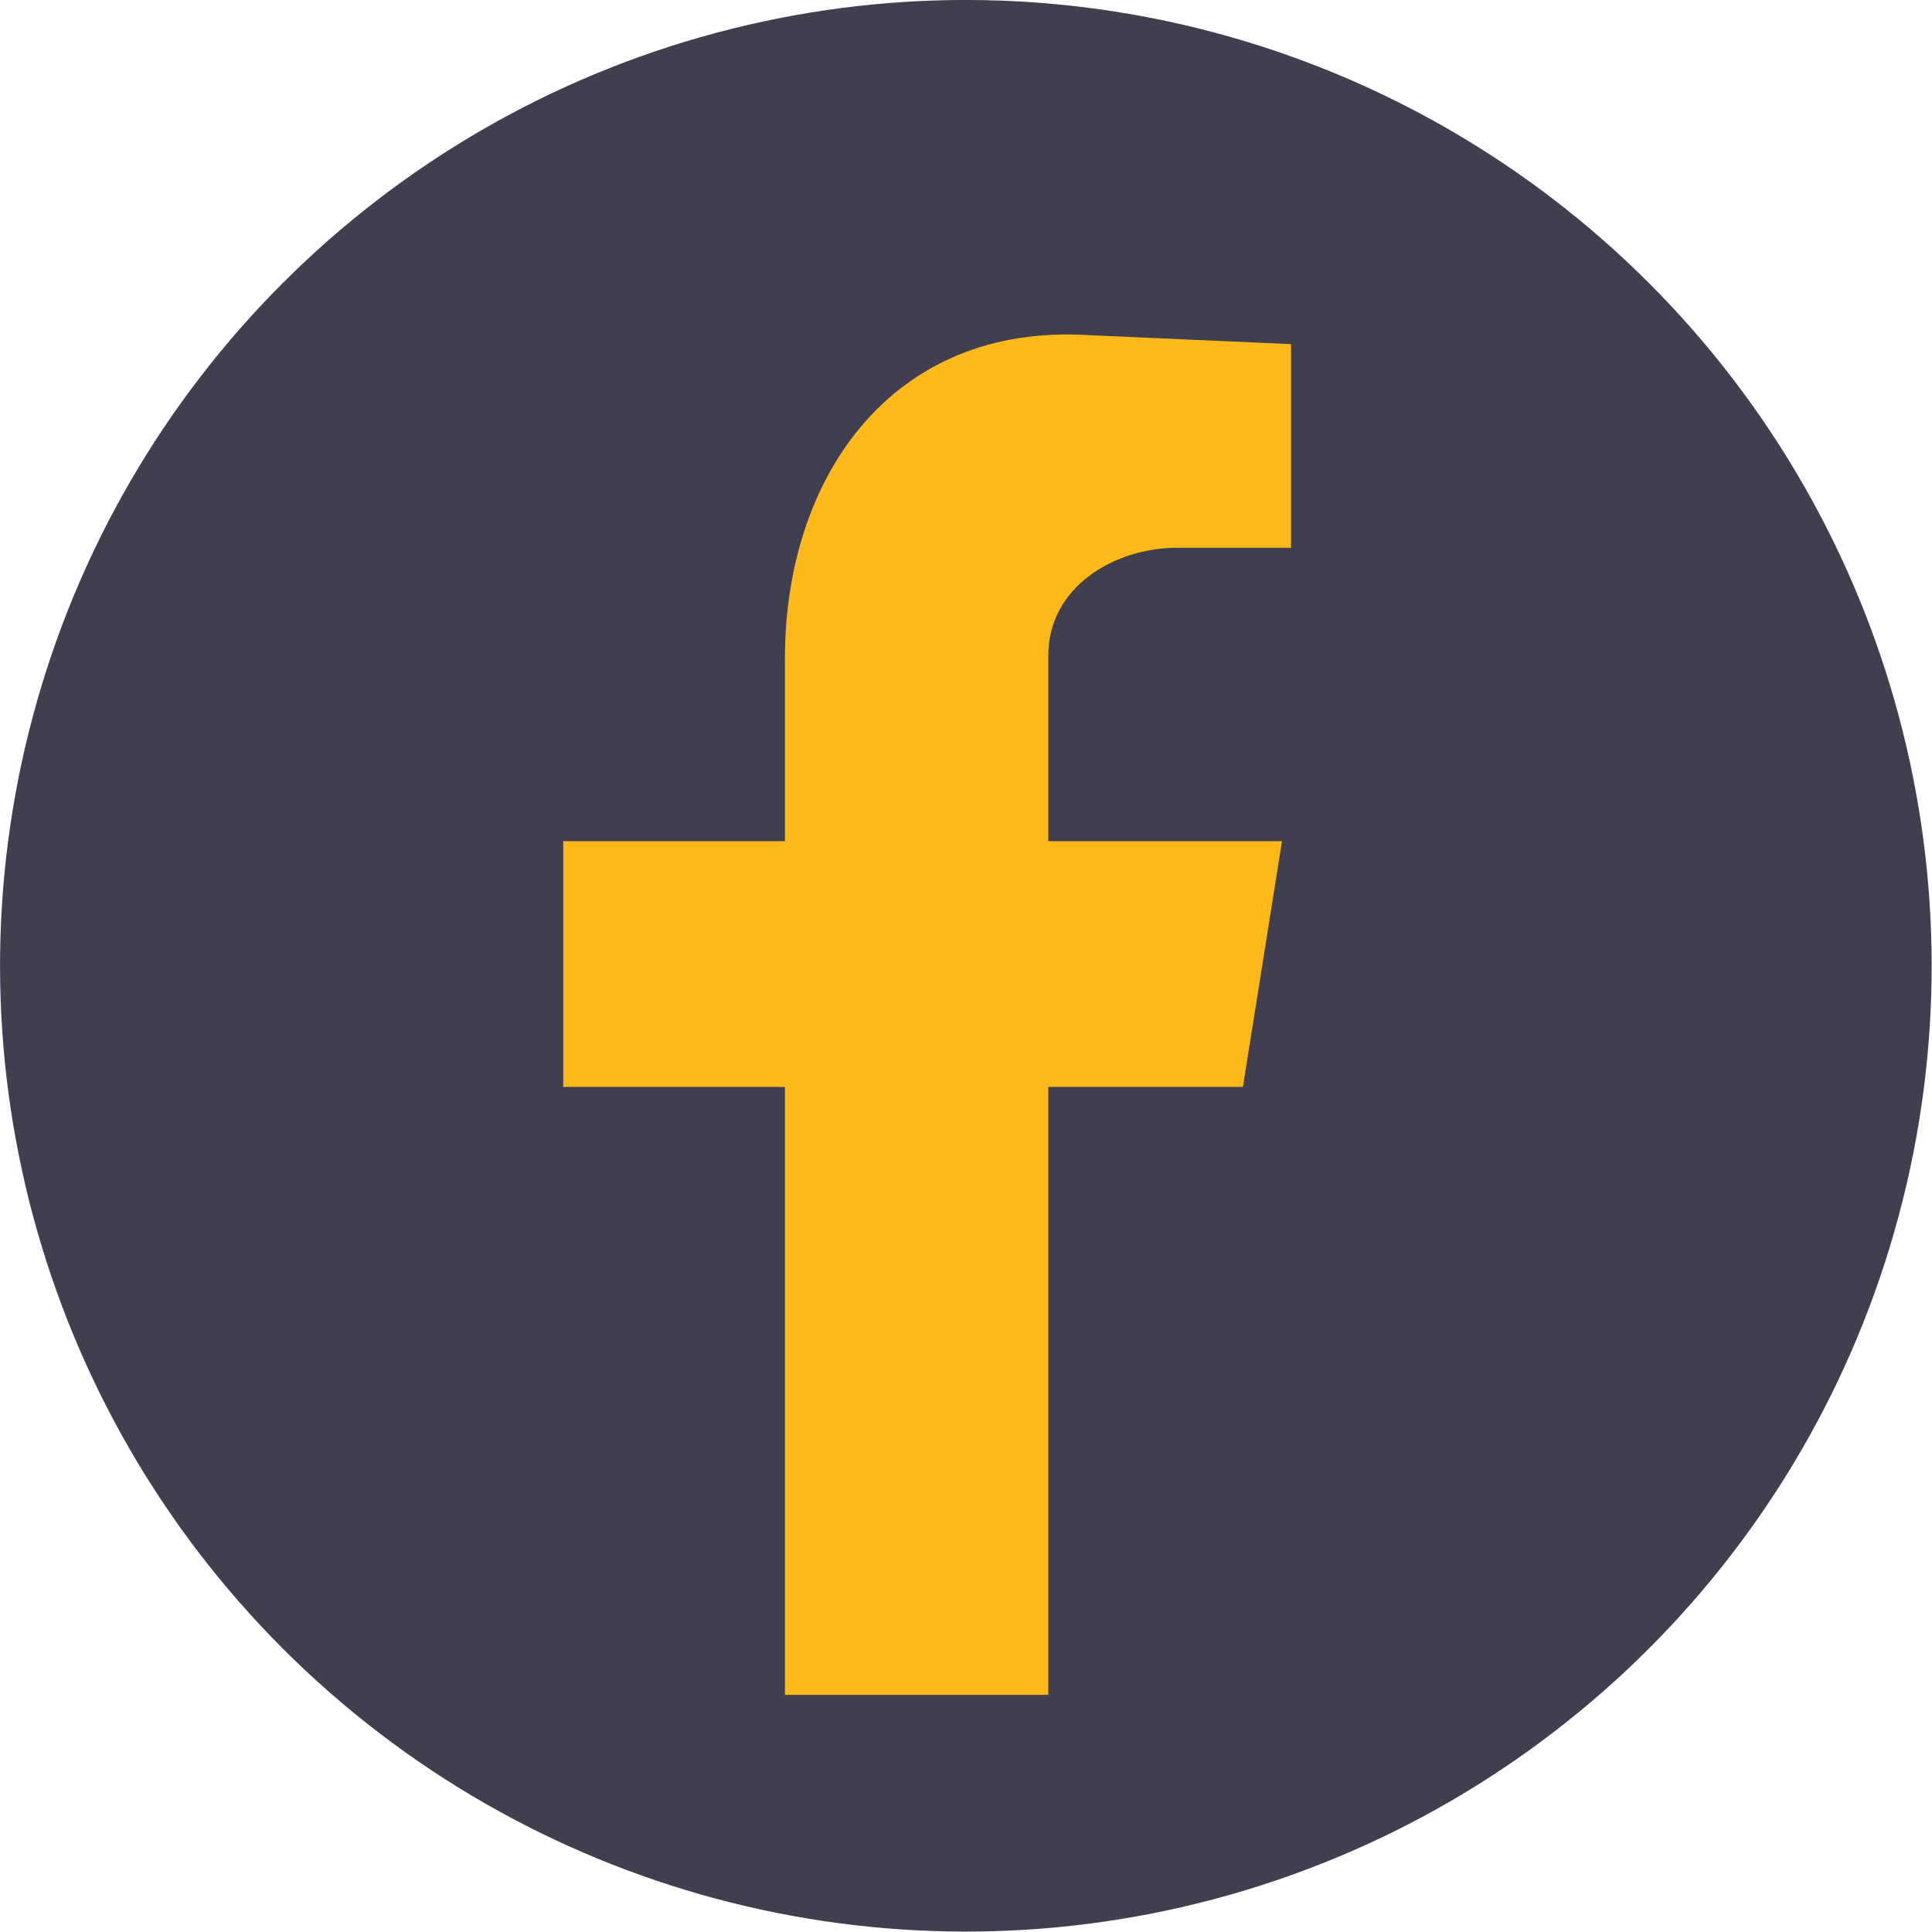 <svg xmlns="http://www.w3.org/2000/svg" viewBox="0 0 449.7 449.7">
  <defs>
    <style>
      .cls-1 {
        fill: #3f3f50;
      }

      .cls-2 {
        fill: #ffba19;
        fill-rule: evenodd;
      }
    </style>
  </defs>
  <g id="Layer_2" data-name="Layer 2">
    <g id="Layer_1-2" data-name="Layer 1">
      <g>
        <circle class="cls-1" cx="224.8" cy="224.8" r="224.8" transform="translate(-93.1 224.8) rotate(-45)"/>
        <path class="cls-2" d="M182.7,394.5H244V253h45.3l9.1-57.2H244V152.6c0-16,15.4-25.1,30-25.1h26.5V80.1L253.1,78c-45.3-2.7-70.4,32.8-70.4,75.3v42.5H131.1V253h51.6Z"/>
      </g>
    </g>
  </g>
</svg>

